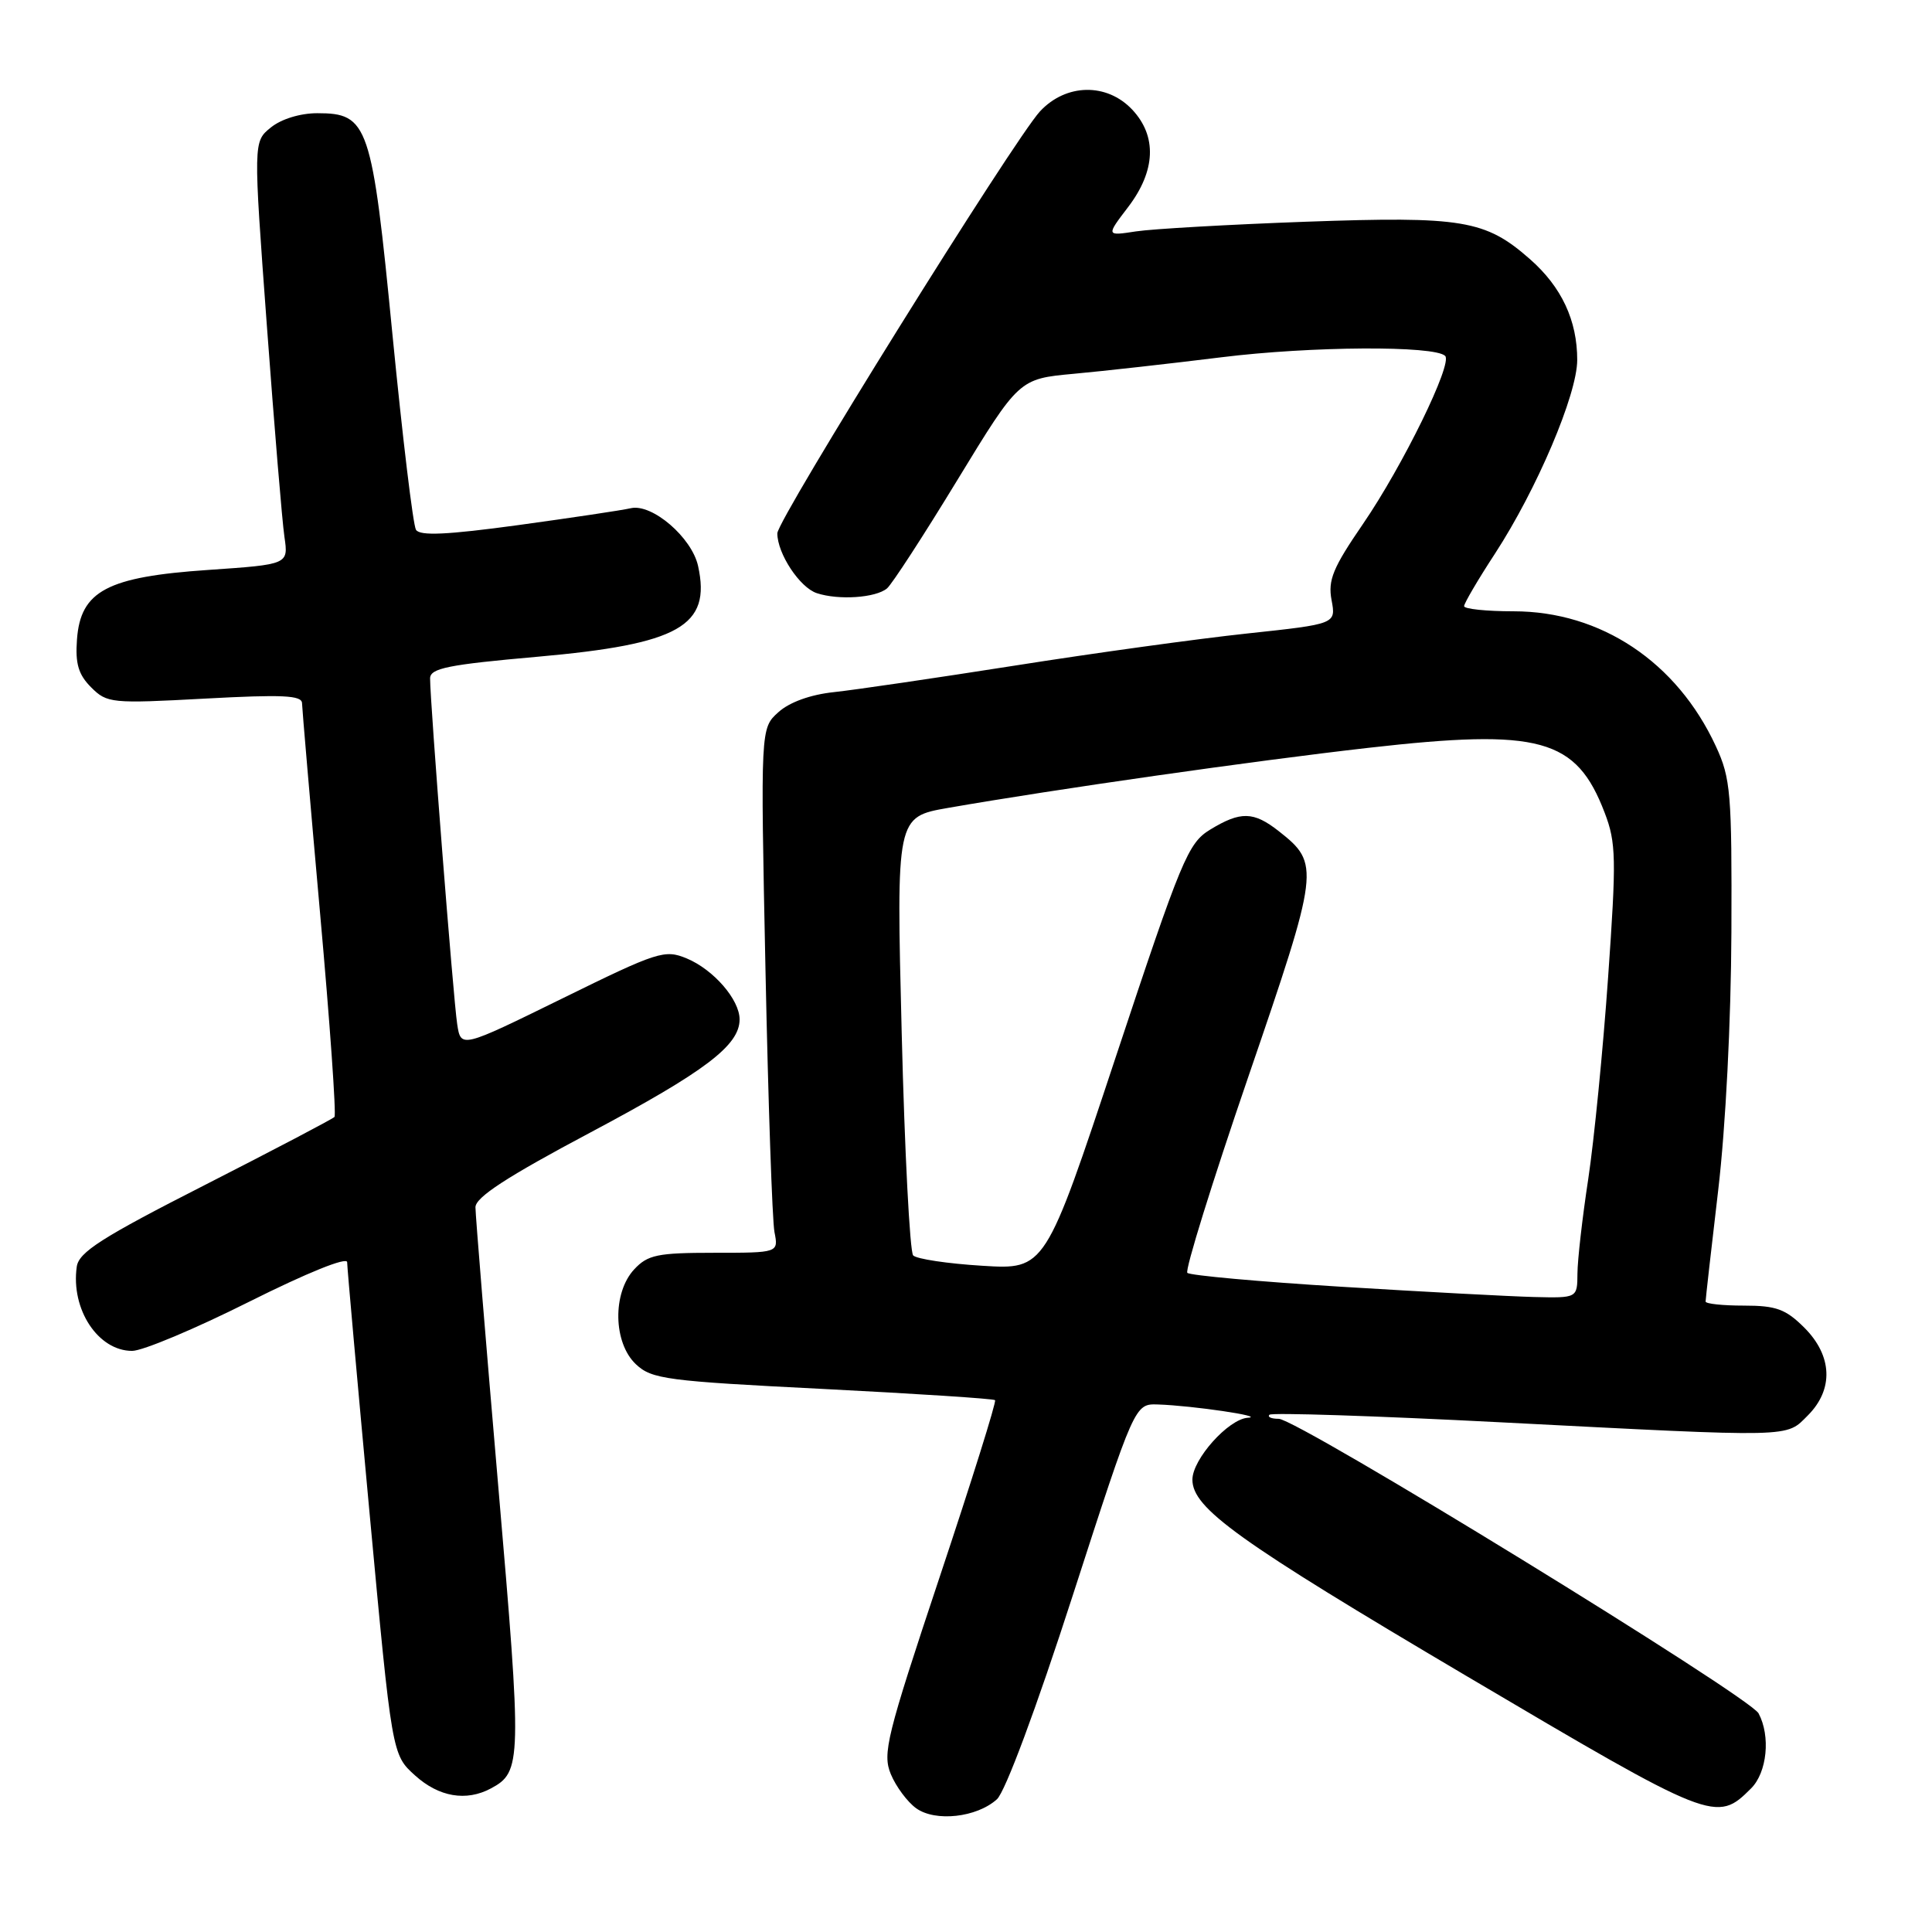 <?xml version="1.0" encoding="UTF-8" standalone="no"?>
<!DOCTYPE svg PUBLIC "-//W3C//DTD SVG 1.1//EN" "http://www.w3.org/Graphics/SVG/1.1/DTD/svg11.dtd" >
<svg xmlns="http://www.w3.org/2000/svg" xmlns:xlink="http://www.w3.org/1999/xlink" version="1.1" viewBox="0 0 256 256">
 <g >
 <path fill="currentColor"
d=" M 132.10 238.41 C 133.20 237.41 137.32 226.35 142.16 211.36 C 150.36 186.00 150.36 186.00 153.43 186.10 C 158.02 186.25 167.83 187.70 165.34 187.86 C 162.77 188.03 158.00 193.36 158.00 196.06 C 158.00 199.86 164.04 204.19 194.25 222.04 C 227.00 241.39 227.43 241.57 232.03 236.97 C 234.15 234.85 234.63 230.04 233.02 227.03 C 231.81 224.78 171.91 188.00 169.44 188.00 C 168.46 188.00 167.91 187.76 168.21 187.46 C 168.51 187.16 182.27 187.61 198.79 188.46 C 238.09 190.48 236.58 190.51 239.55 187.55 C 242.99 184.10 242.81 179.65 239.08 175.92 C 236.61 173.46 235.35 173.00 231.08 173.00 C 228.28 173.00 226.00 172.76 226.00 172.46 C 226.00 172.16 226.75 165.52 227.67 157.71 C 228.66 149.32 229.37 135.30 229.42 123.50 C 229.49 105.08 229.33 103.13 227.36 98.88 C 222.20 87.72 212.13 81.00 200.56 81.00 C 196.95 81.00 194.00 80.69 194.00 80.32 C 194.00 79.95 195.83 76.82 198.08 73.38 C 203.64 64.84 208.97 52.30 208.99 47.72 C 209.00 42.47 206.92 38.02 202.73 34.34 C 196.82 29.14 193.79 28.64 173.05 29.38 C 162.85 29.75 152.71 30.33 150.53 30.66 C 146.56 31.27 146.56 31.27 149.48 27.44 C 153.14 22.64 153.33 18.05 150.03 14.53 C 146.66 10.95 141.26 11.05 137.81 14.75 C 134.39 18.43 103.00 68.84 103.00 70.67 C 103.00 73.35 105.97 77.86 108.24 78.60 C 111.13 79.55 116.03 79.22 117.53 77.97 C 118.17 77.44 122.37 70.98 126.86 63.60 C 135.03 50.20 135.03 50.20 142.27 49.53 C 146.24 49.17 155.06 48.18 161.85 47.34 C 173.67 45.87 190.11 45.77 191.49 47.16 C 192.51 48.17 185.88 61.72 180.60 69.43 C 176.62 75.23 175.94 76.87 176.44 79.52 C 177.03 82.68 177.03 82.68 165.27 83.94 C 158.79 84.63 144.95 86.54 134.50 88.19 C 124.05 89.83 113.25 91.42 110.50 91.71 C 107.39 92.04 104.61 93.04 103.14 94.37 C 100.77 96.50 100.77 96.50 101.43 128.50 C 101.79 146.10 102.33 161.74 102.62 163.25 C 103.16 166.00 103.16 166.00 94.62 166.00 C 87.12 166.00 85.83 166.27 84.04 168.19 C 81.13 171.31 81.25 177.95 84.27 180.78 C 86.36 182.74 88.30 183.00 109.02 184.04 C 121.38 184.67 131.66 185.33 131.85 185.53 C 132.05 185.72 128.74 196.28 124.50 208.99 C 117.47 230.09 116.91 232.36 118.04 235.09 C 118.72 236.73 120.23 238.76 121.39 239.60 C 123.94 241.44 129.43 240.83 132.10 238.41 Z  M 65.04 236.98 C 69.14 234.79 69.17 233.51 66.02 196.92 C 64.36 177.60 63.00 160.98 63.00 159.97 C 63.00 158.65 67.14 155.95 78.25 150.05 C 93.44 141.97 98.00 138.52 98.00 135.08 C 98.00 132.45 94.54 128.47 90.98 126.99 C 88.07 125.79 87.16 126.08 74.49 132.31 C 61.07 138.90 61.07 138.90 60.58 135.70 C 60.07 132.42 56.97 92.80 56.99 89.89 C 57.00 88.55 59.35 88.07 71.25 87.02 C 90.02 85.35 94.25 82.96 92.50 75.00 C 91.67 71.22 86.41 66.70 83.59 67.34 C 82.44 67.61 75.72 68.61 68.66 69.58 C 59.21 70.87 55.64 71.03 55.12 70.20 C 54.73 69.57 53.34 57.97 52.01 44.41 C 49.28 16.41 48.80 15.00 42.04 15.00 C 39.79 15.00 37.27 15.77 35.89 16.89 C 33.56 18.77 33.56 18.77 35.36 43.14 C 36.35 56.54 37.39 69.14 37.69 71.15 C 38.22 74.79 38.22 74.79 27.58 75.52 C 14.20 76.43 10.67 78.30 10.20 84.73 C 9.96 87.94 10.39 89.39 12.08 91.08 C 14.18 93.18 14.76 93.24 27.13 92.57 C 37.45 92.01 40.00 92.13 40.02 93.18 C 40.04 93.91 41.11 106.42 42.41 121.00 C 43.72 135.57 44.57 147.72 44.32 148.00 C 44.06 148.28 36.35 152.32 27.18 157.00 C 13.45 163.99 10.44 165.92 10.17 167.85 C 9.37 173.50 13.00 179.00 17.51 179.00 C 18.90 179.00 25.87 176.07 33.01 172.49 C 40.71 168.64 46.00 166.50 46.00 167.25 C 46.00 167.94 47.34 182.91 48.97 200.51 C 51.94 232.50 51.94 232.50 54.99 235.25 C 58.15 238.11 61.77 238.73 65.04 236.98 Z  M 177.72 170.50 C 166.85 169.83 157.67 169.00 157.33 168.66 C 156.99 168.33 160.62 156.64 165.40 142.70 C 174.86 115.10 174.94 114.46 169.44 110.13 C 166.10 107.51 164.39 107.47 160.35 109.93 C 157.42 111.72 156.57 113.76 147.85 140.04 C 138.50 168.24 138.50 168.24 130.15 167.72 C 125.56 167.44 121.45 166.82 121.00 166.35 C 120.56 165.88 119.87 152.62 119.48 136.87 C 118.76 108.25 118.76 108.25 125.63 107.05 C 139.79 104.58 166.03 100.83 181.34 99.09 C 204.07 96.51 208.86 97.82 212.63 107.70 C 214.15 111.67 214.19 113.76 213.08 129.52 C 212.41 139.11 211.22 151.13 210.45 156.23 C 209.67 161.33 209.03 166.96 209.02 168.75 C 209.00 172.00 209.00 172.00 203.25 171.86 C 200.09 171.78 188.60 171.17 177.72 170.50 Z "/>
</g>
</svg>